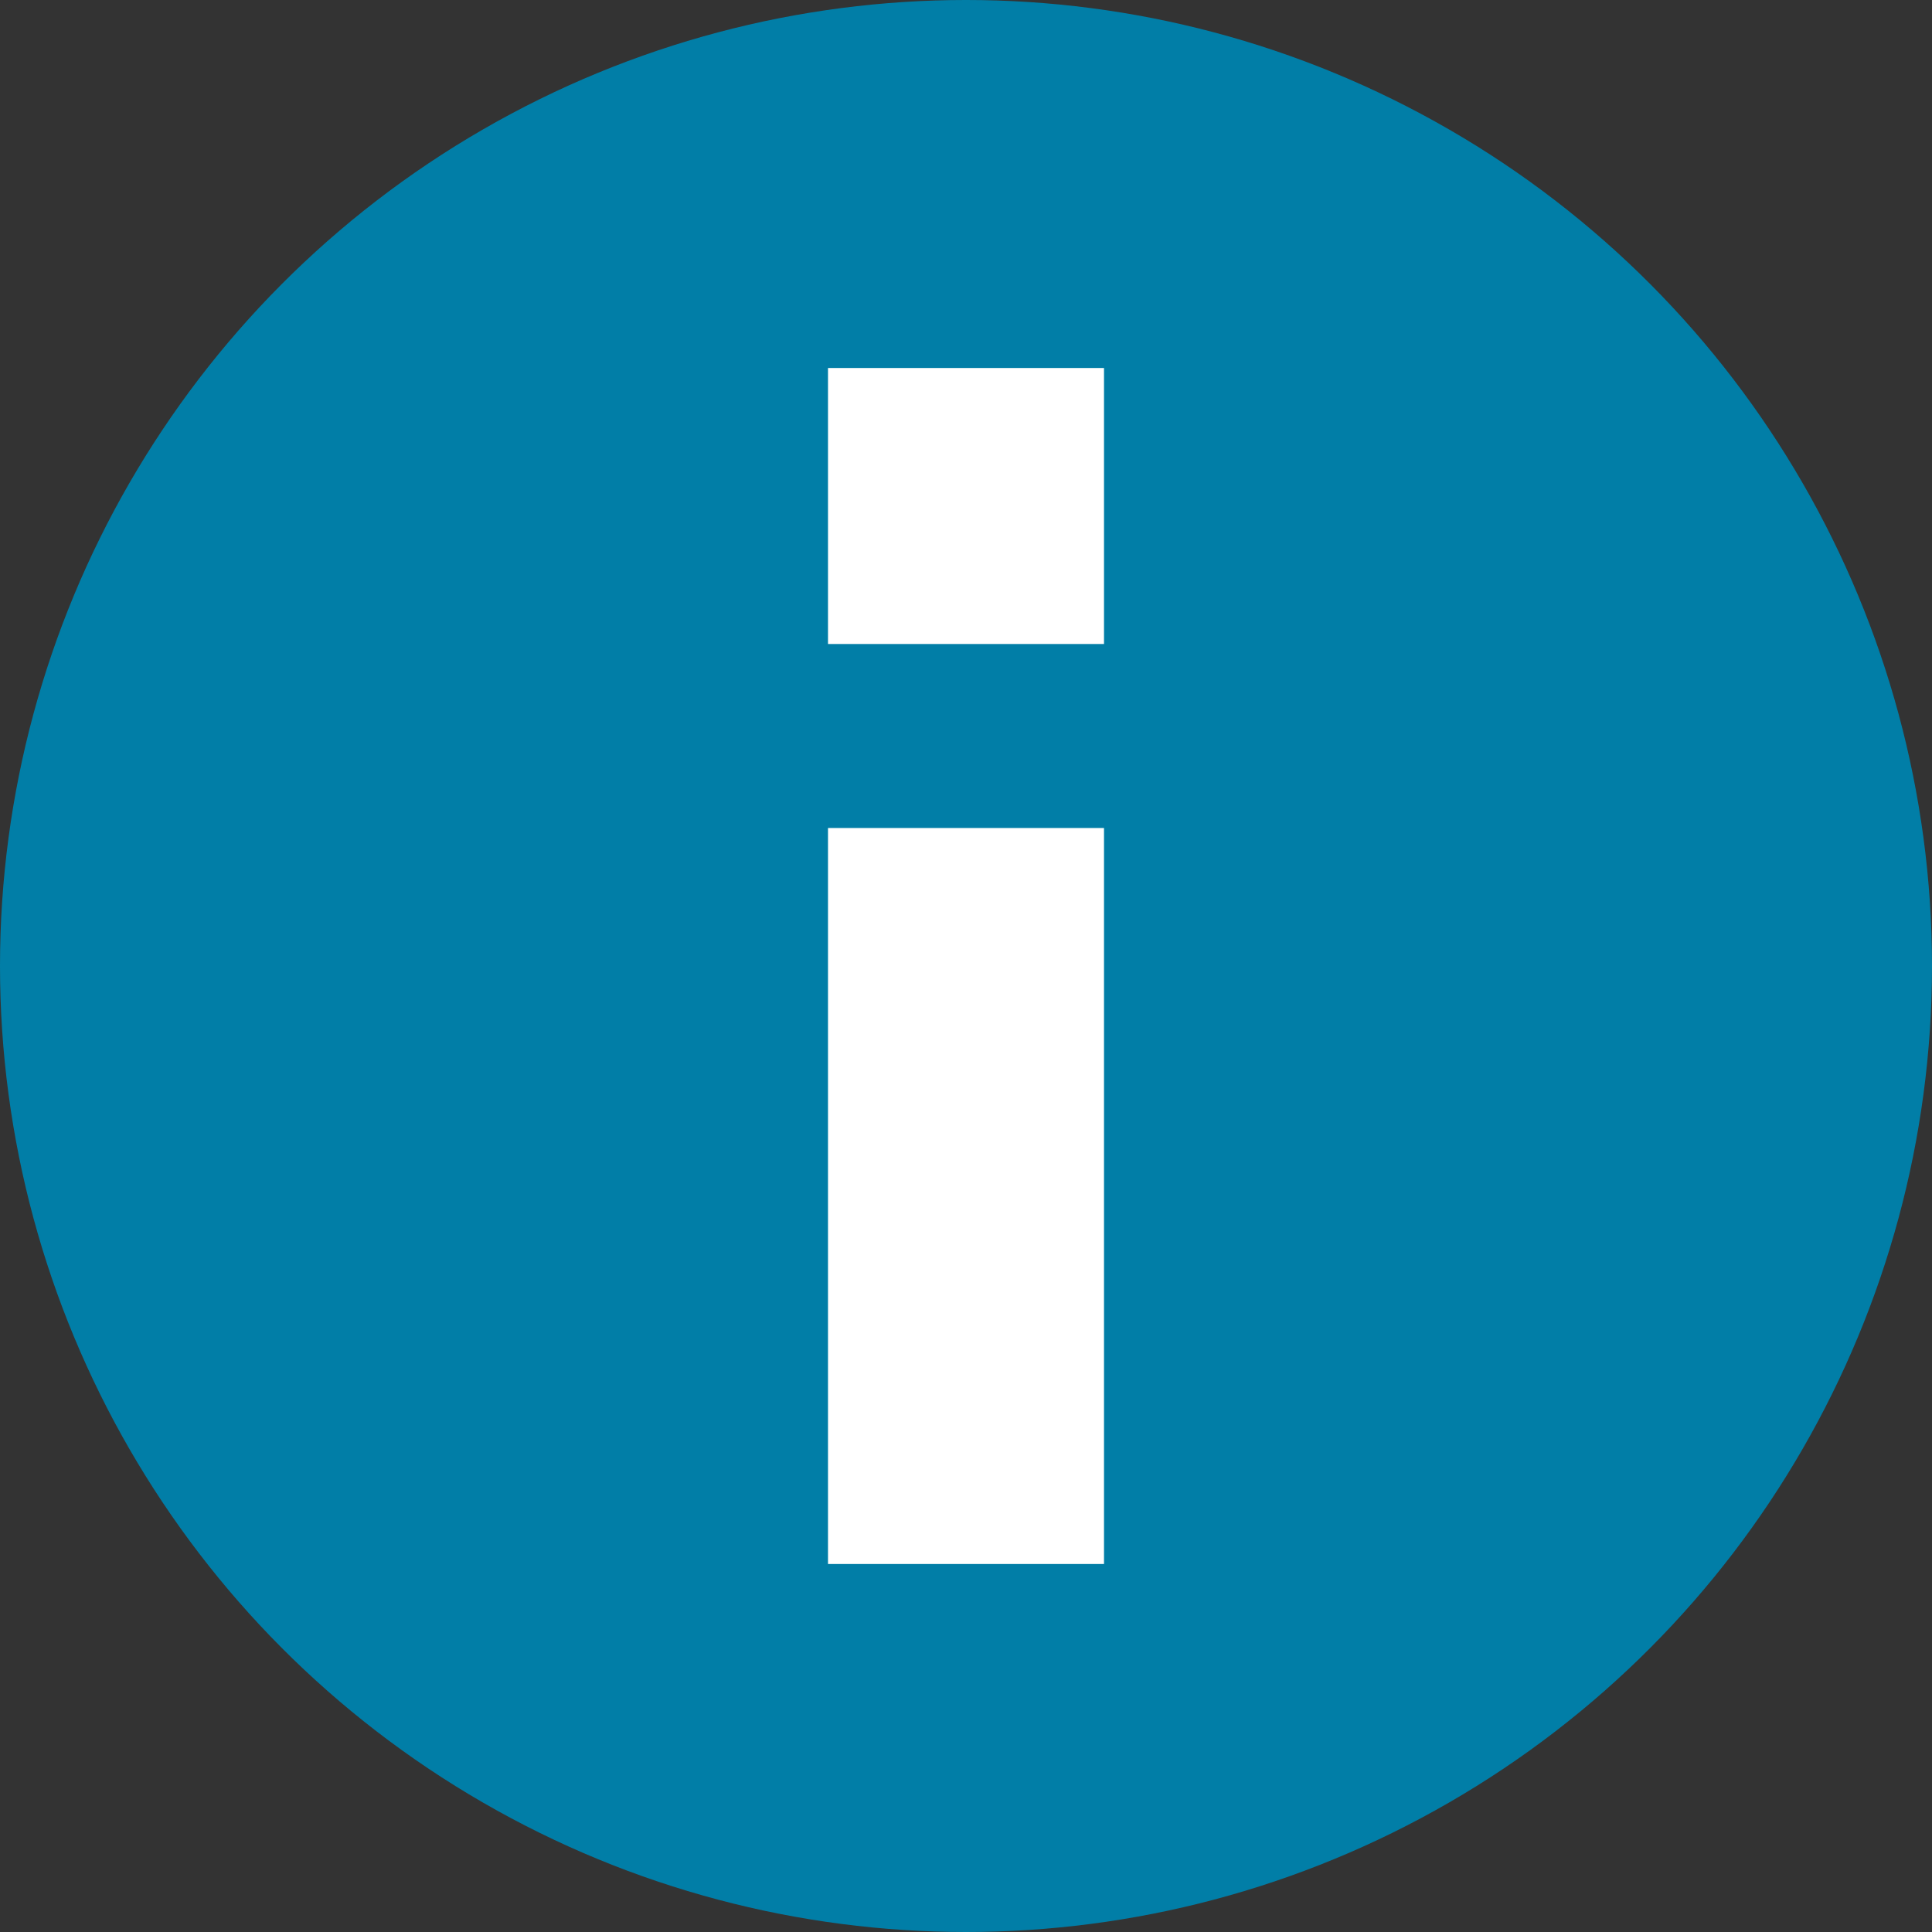 <svg id="Info" xmlns="http://www.w3.org/2000/svg" width="21" height="21" viewBox="0 0 21 21">
  <rect x="0" y="0" width="21" height="21" fill="#333333" stroke="none"/>
  <circle id="Elipse_2" data-name="Elipse 2" cx="10.5" cy="10.5" r="10.5" fill="#017ea7"/>
  <g id="Grupo_50" data-name="Grupo 50" transform="translate(0 0.5)">
    <line id="Línea_12" data-name="Línea 12" y2="3" transform="translate(10.5 3.5)" fill="none" stroke="#fff" stroke-width="3"/>
    <path id="Trazado_166" data-name="Trazado 166" d="M0,0V8" transform="translate(10.5 8.5)" fill="none" stroke="#fff" stroke-width="3"/>
  </g>
</svg>

